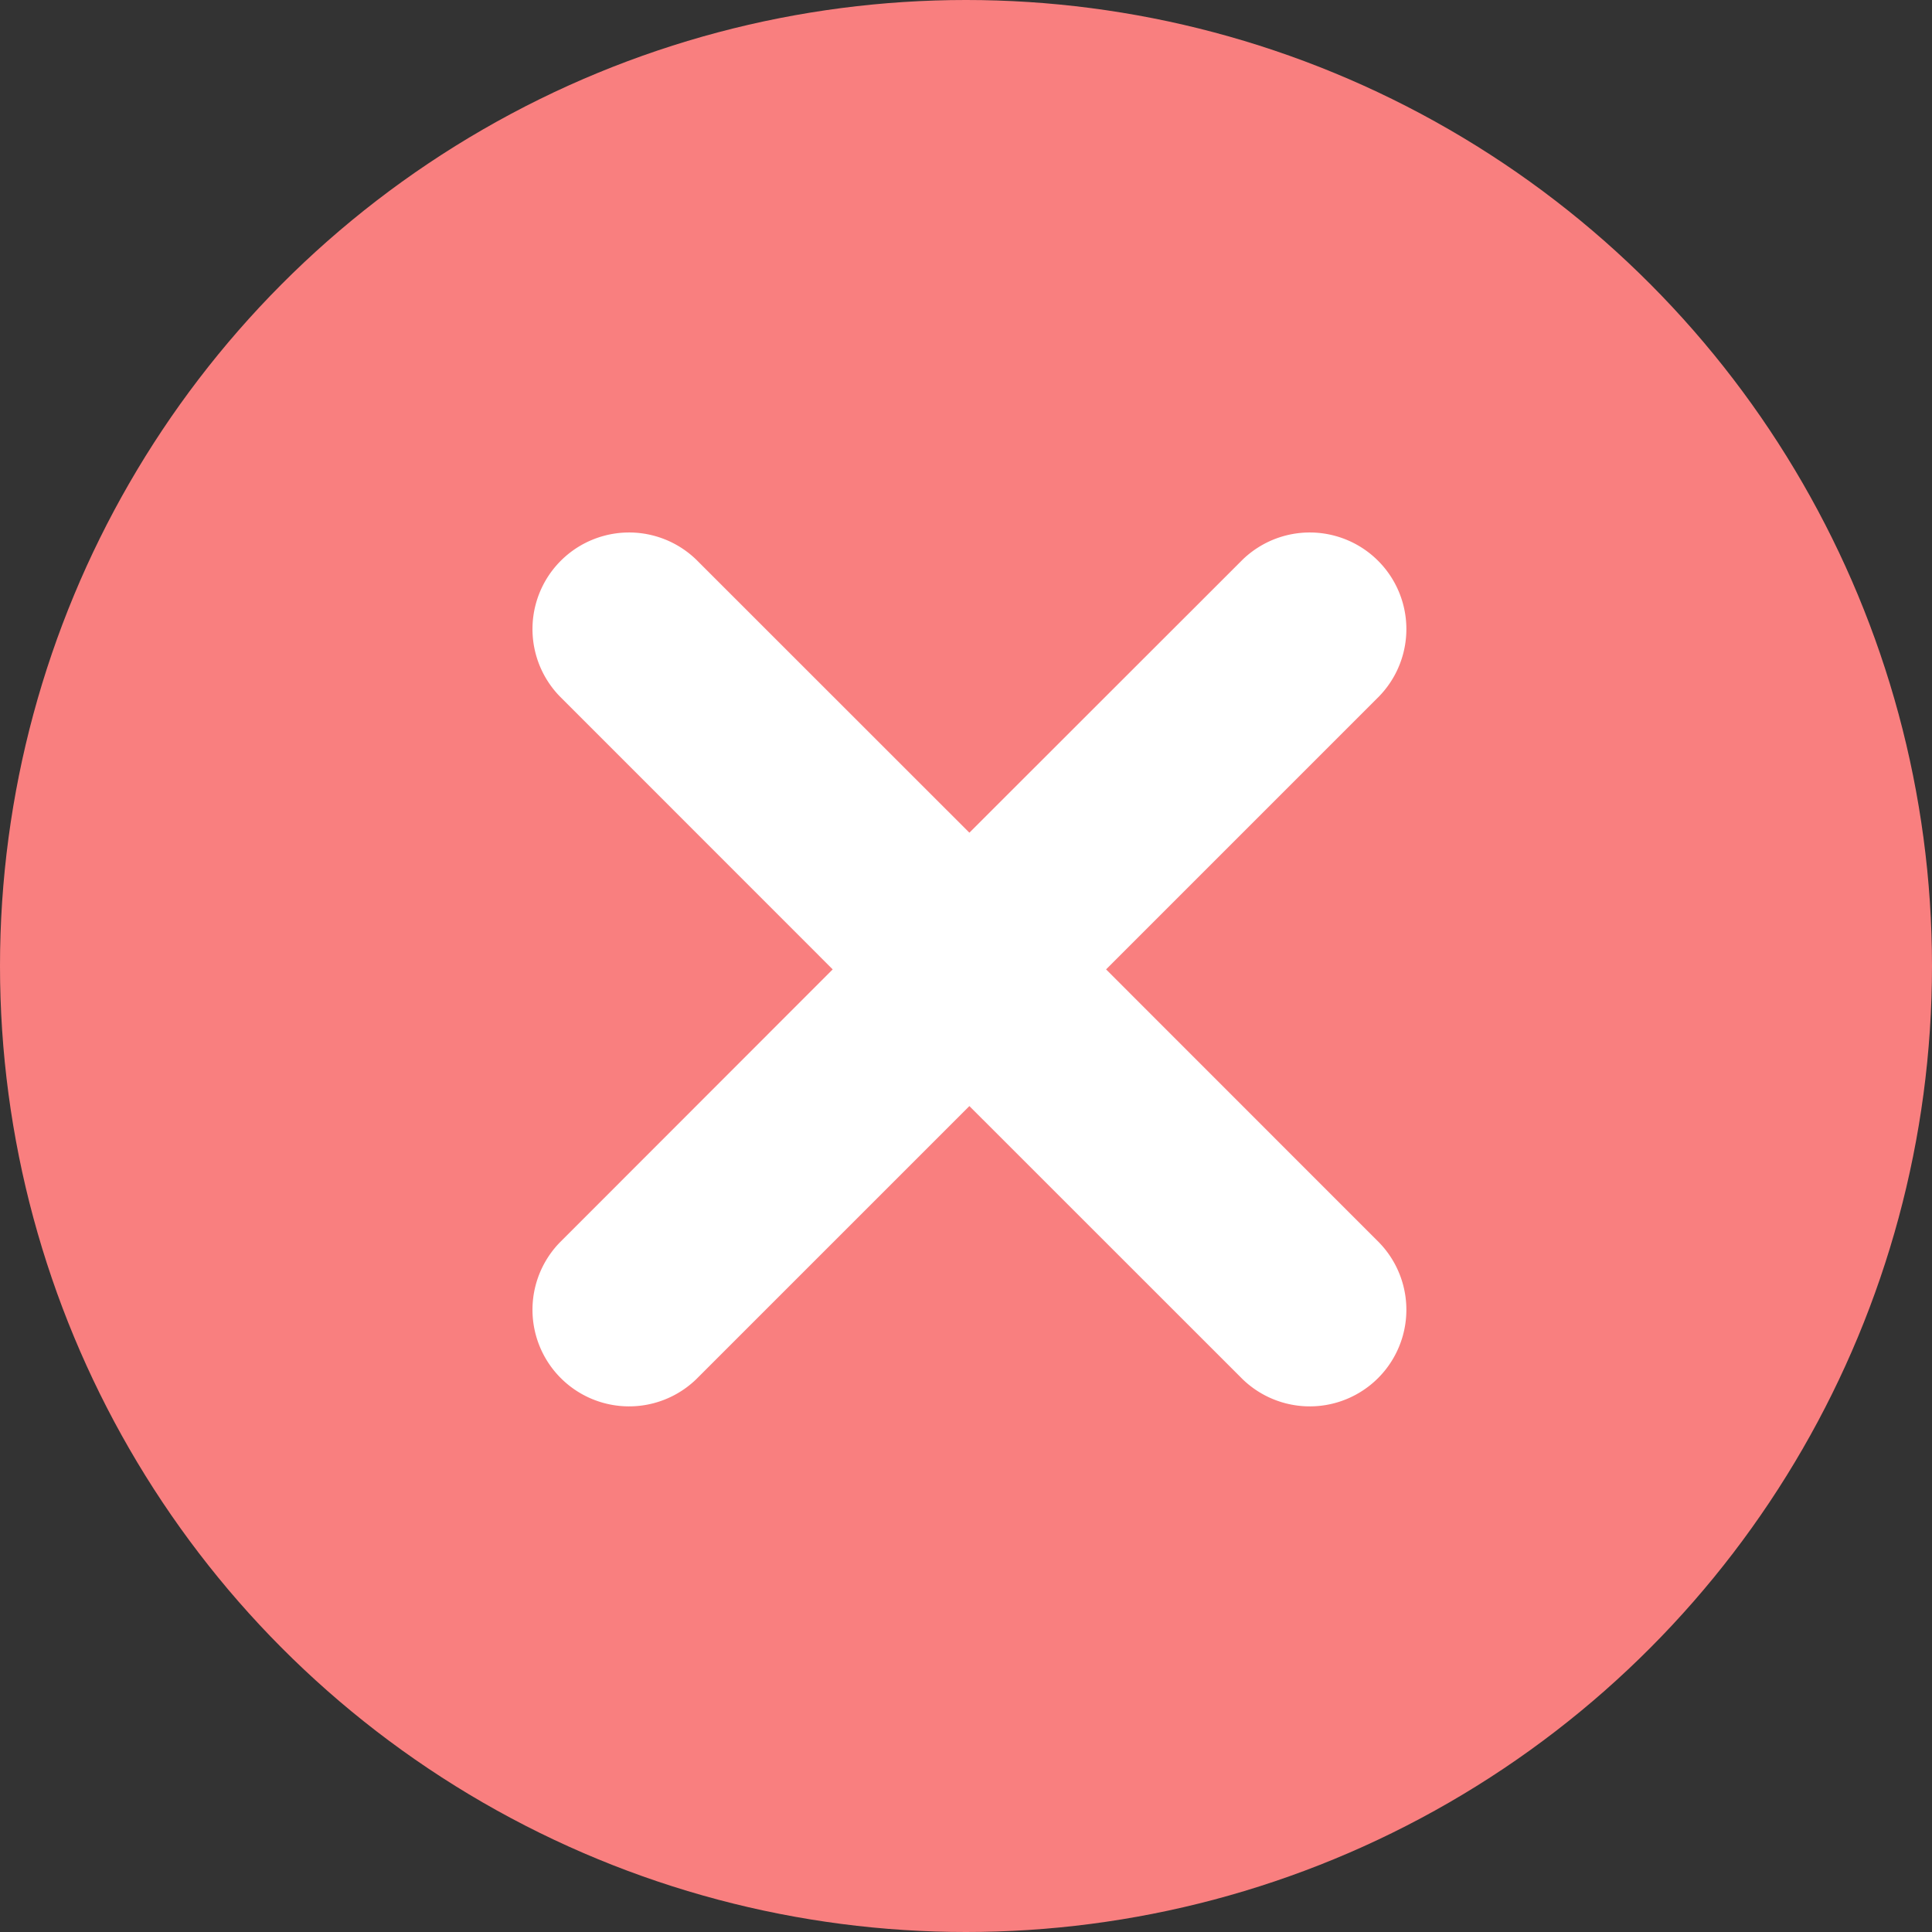 <svg xmlns="http://www.w3.org/2000/svg" width="20" height="20"><rect width="100%" height="100%" fill="#333333" stroke="none"/><g transform="translate(-2 -2)" fill="none" fill-rule="evenodd"><path d="M0 0h24v24H0z"/><circle cx="12" cy="12" r="10" fill="#F97F7F"/><path fill="#FFF" d="M9.207 7.793l2.828 2.827 2.829-2.827a1 1 0 011.414 1.414l-2.828 2.828 2.828 2.829a1 1 0 01-1.414 1.414l-2.829-2.828-2.828 2.828a1 1 0 01-1.414-1.414l2.827-2.829-2.827-2.828a1 1 0 011.414-1.414z"/></g></svg>